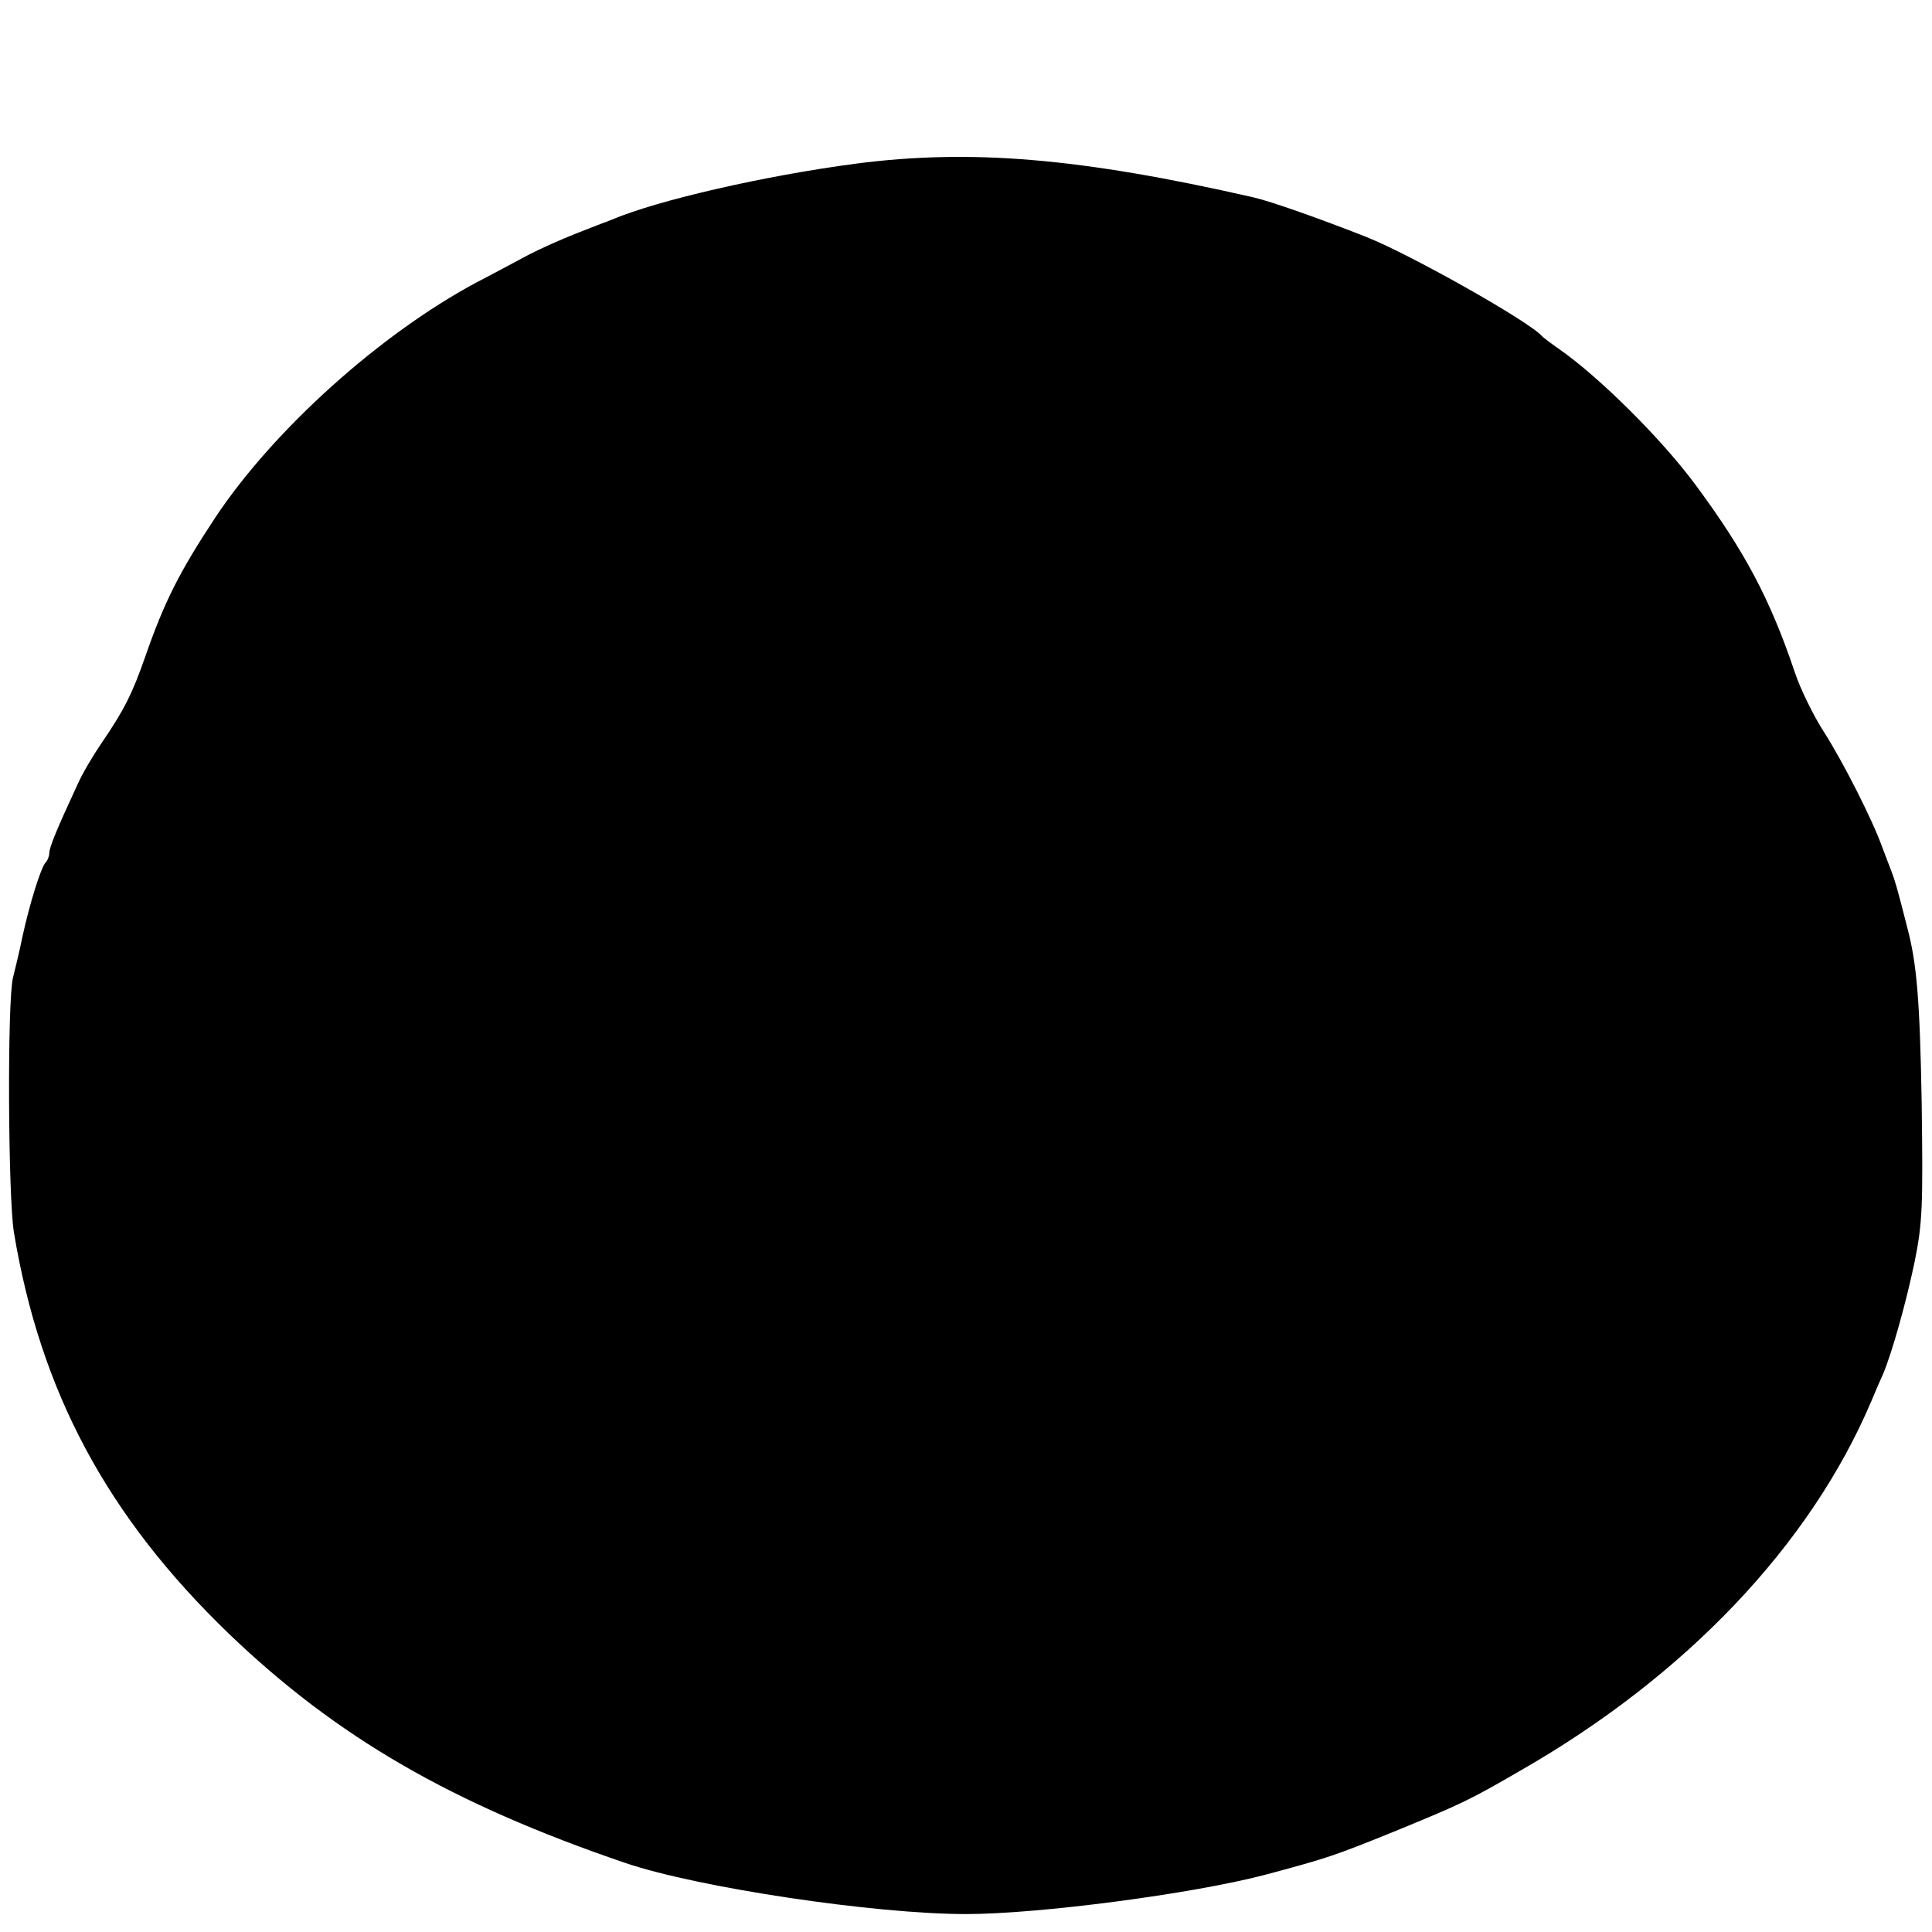 <?xml version="1.0" standalone="no"?>
<!DOCTYPE svg PUBLIC "-//W3C//DTD SVG 20010904//EN"
 "http://www.w3.org/TR/2001/REC-SVG-20010904/DTD/svg10.dtd">
<svg version="1.0" xmlns="http://www.w3.org/2000/svg"
 width="431pt" height="431pt" viewBox="0 0 431 431"
 preserveAspectRatio="xMidYMid meet">
<g transform="translate(0,431) scale(0.1,-0.1)"
fill="#000000" stroke="none">
<path d="M1910 3945 c-205 -27 -444 -82 -545 -125 -11 -4 -47 -18 -80 -31 -33
-13 -80 -34 -105 -47 -25 -13 -76 -41 -115 -61 -216 -115 -455 -330 -585 -526
-80 -121 -114 -189 -156 -310 -29 -83 -47 -119 -99 -195 -17 -25 -41 -65 -52
-90 -45 -97 -63 -140 -63 -153 0 -7 -4 -17 -9 -22 -10 -12 -35 -91 -51 -165
-6 -30 -16 -71 -21 -91 -13 -51 -11 -488 2 -568 59 -356 208 -634 480 -896
241 -231 497 -379 884 -511 162 -55 556 -114 760 -114 163 0 504 45 665 87
142 38 154 42 290 97 151 62 168 70 280 135 371 212 649 505 785 826 9 22 21
49 26 60 20 48 51 158 70 249 18 88 19 127 16 355 -4 230 -11 312 -32 391 -22
87 -28 107 -35 125 -4 11 -14 36 -21 55 -22 62 -89 193 -130 257 -22 34 -52
94 -65 133 -55 164 -113 272 -222 419 -77 104 -215 240 -302 301 -19 13 -37
27 -40 30 -27 32 -291 181 -391 221 -104 41 -214 80 -254 89 -386 88 -630 108
-885 75z"/>
</g>
</svg>

